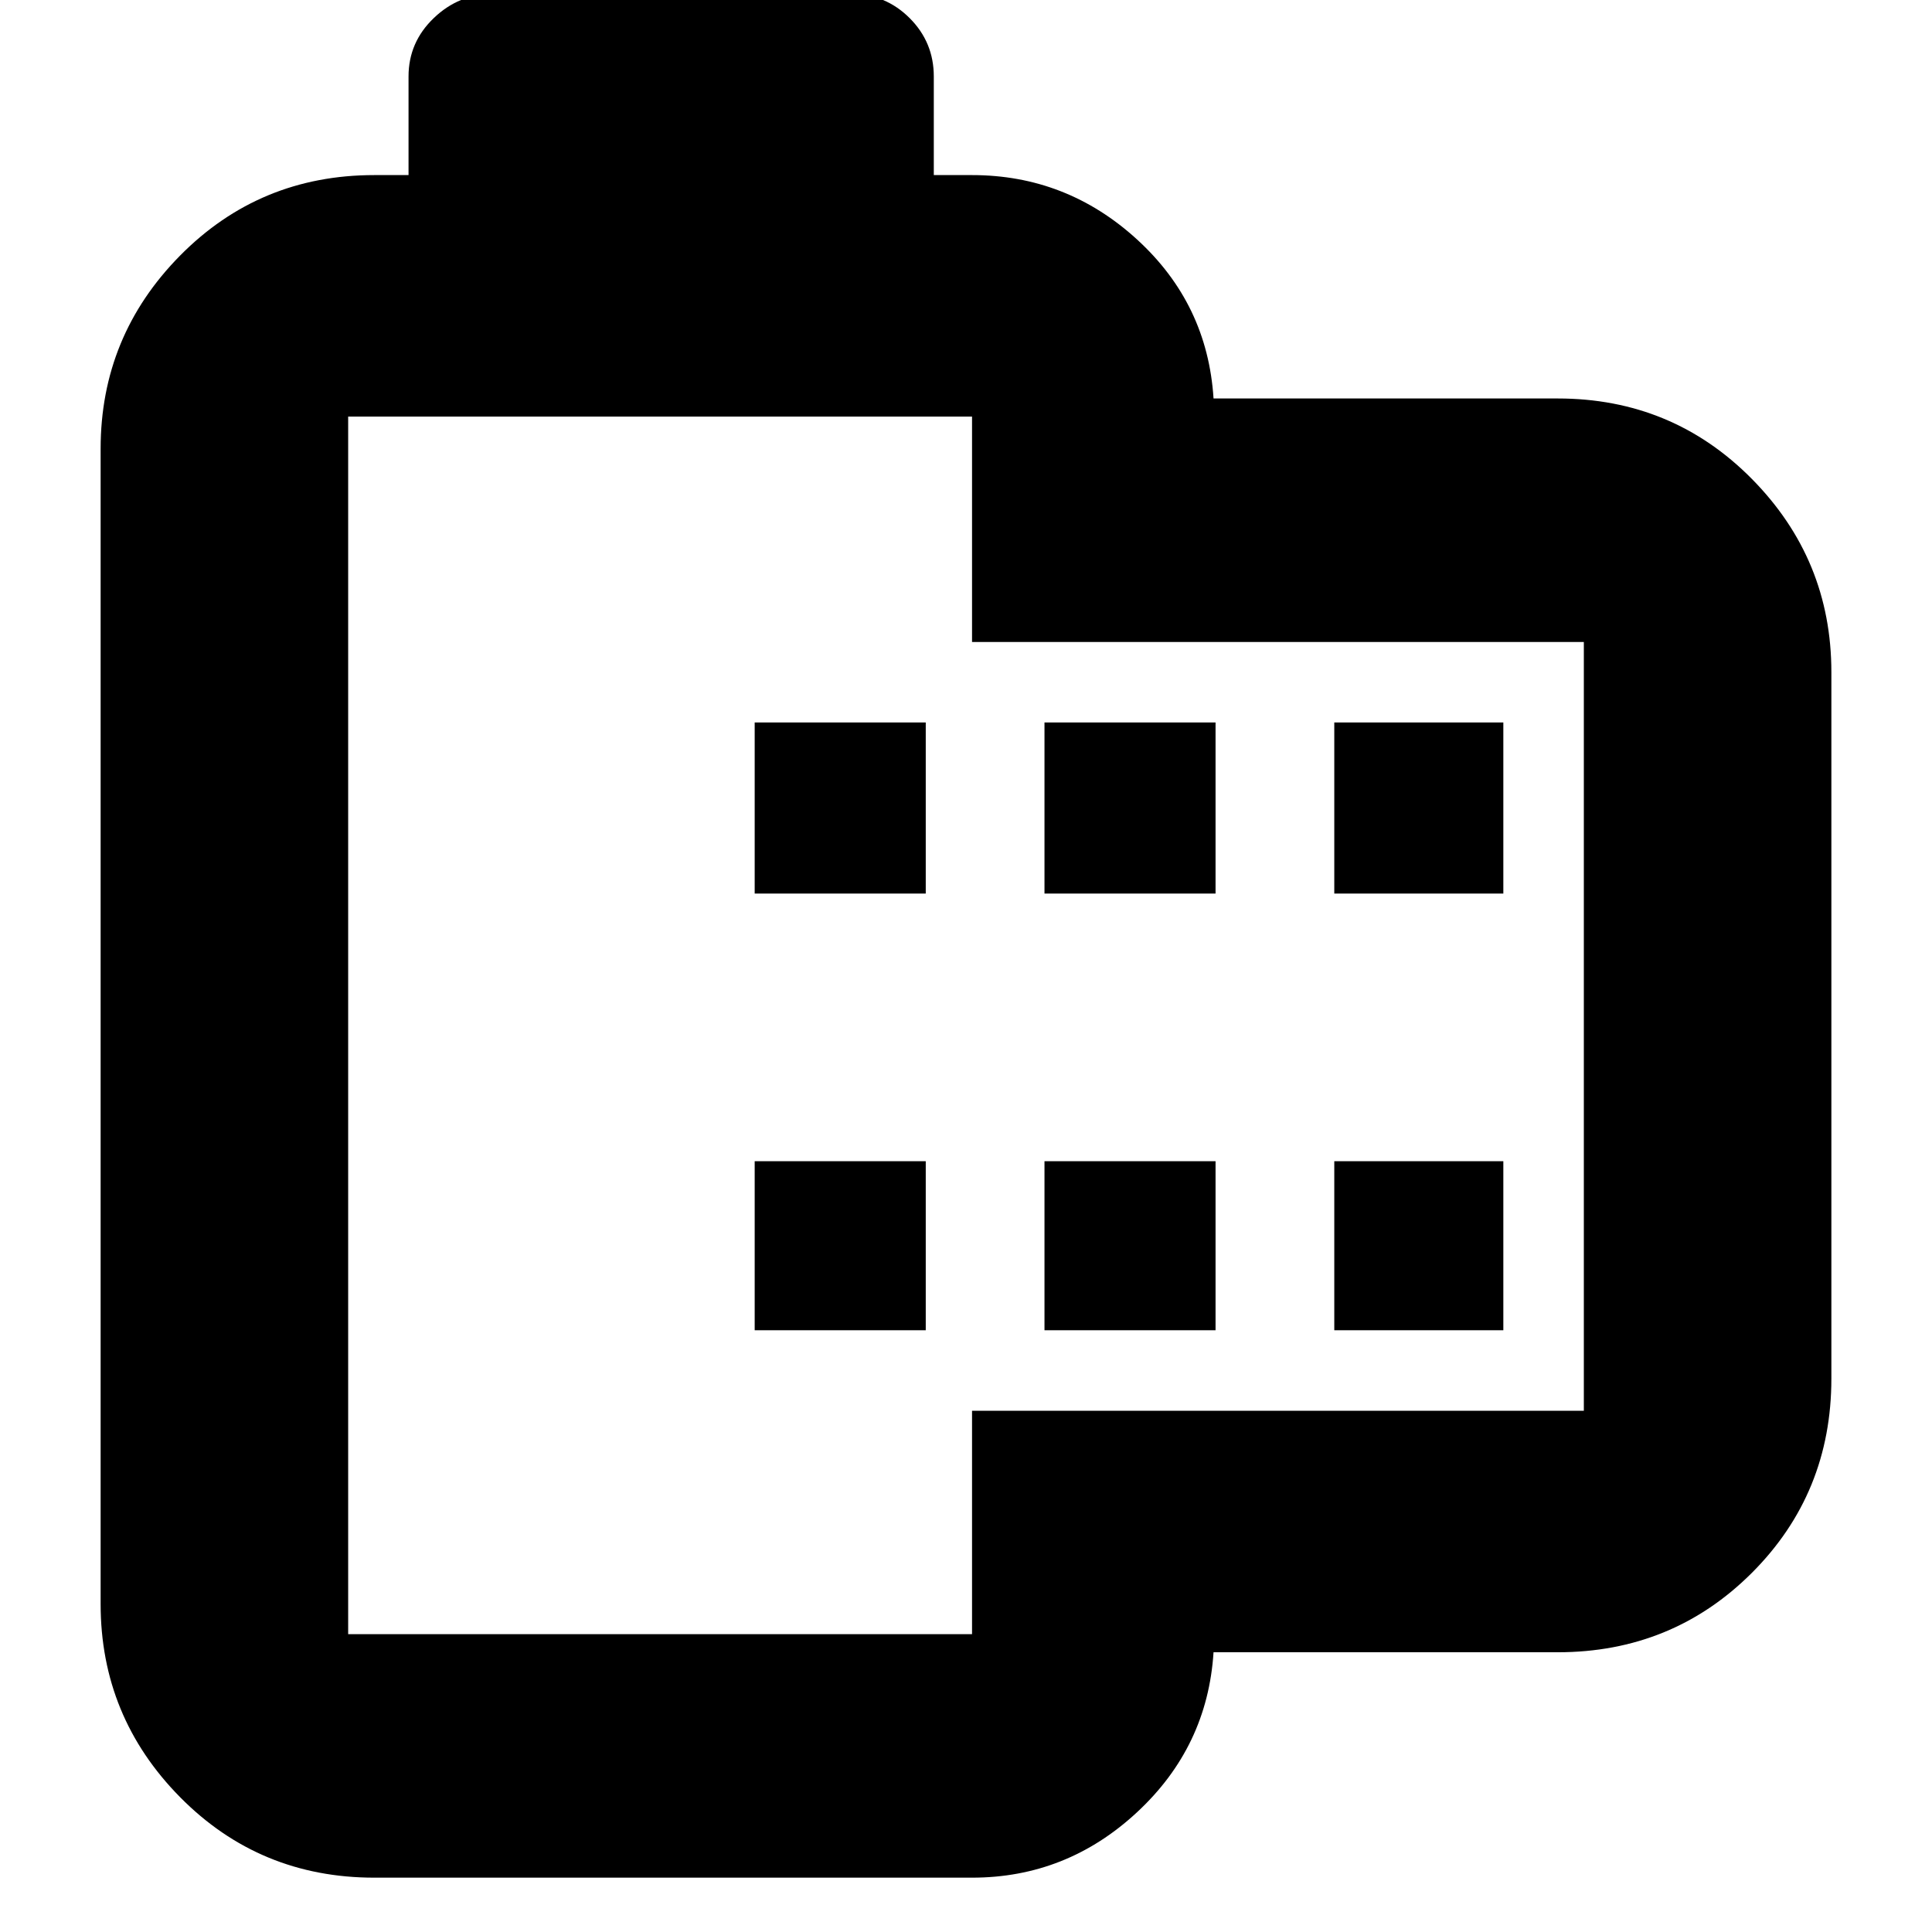 <svg xmlns="http://www.w3.org/2000/svg" height="24" width="24"><path d="M19.35 20.525H15.075Q15 21.7 14.125 22.512Q13.25 23.325 12.075 23.325H4.65Q3.225 23.325 2.237 22.325Q1.25 21.325 1.25 19.925V5.575Q1.25 4.175 2.237 3.175Q3.225 2.175 4.65 2.175H5.075V0.95Q5.075 0.525 5.388 0.225Q5.7 -0.075 6.125 -0.075H10.575Q11 -0.075 11.3 0.225Q11.6 0.525 11.6 0.95V2.175H12.075Q13.25 2.175 14.125 2.975Q15 3.775 15.075 4.95H19.35Q20.775 4.95 21.763 5.95Q22.75 6.95 22.75 8.35V17.125Q22.75 18.55 21.763 19.538Q20.775 20.525 19.35 20.525ZM19.675 17.525V7.975H12.075V5.175Q12.075 5.175 12.075 5.175Q12.075 5.175 12.075 5.175H4.325Q4.325 5.175 4.325 5.175Q4.325 5.175 4.325 5.175V20.3Q4.325 20.3 4.325 20.3Q4.325 20.3 4.325 20.3H12.075Q12.075 20.3 12.075 20.3Q12.075 20.3 12.075 20.3V17.525ZM9.375 16.525H11.5V14.425H9.375ZM9.375 11.1H11.5V8.975H9.375ZM12.975 16.525H15.1V14.425H12.975ZM12.975 11.1H15.1V8.975H12.975ZM16.575 16.525H18.675V14.425H16.575ZM16.575 11.1H18.675V8.975H16.575ZM4.325 5.175Q4.325 5.175 4.325 5.175Q4.325 5.175 4.325 5.175V7.975V17.525V20.3Q4.325 20.3 4.325 20.3Q4.325 20.3 4.325 20.3Q4.325 20.3 4.325 20.3Q4.325 20.3 4.325 20.3V5.175Q4.325 5.175 4.325 5.175Q4.325 5.175 4.325 5.175Z"/></svg>
